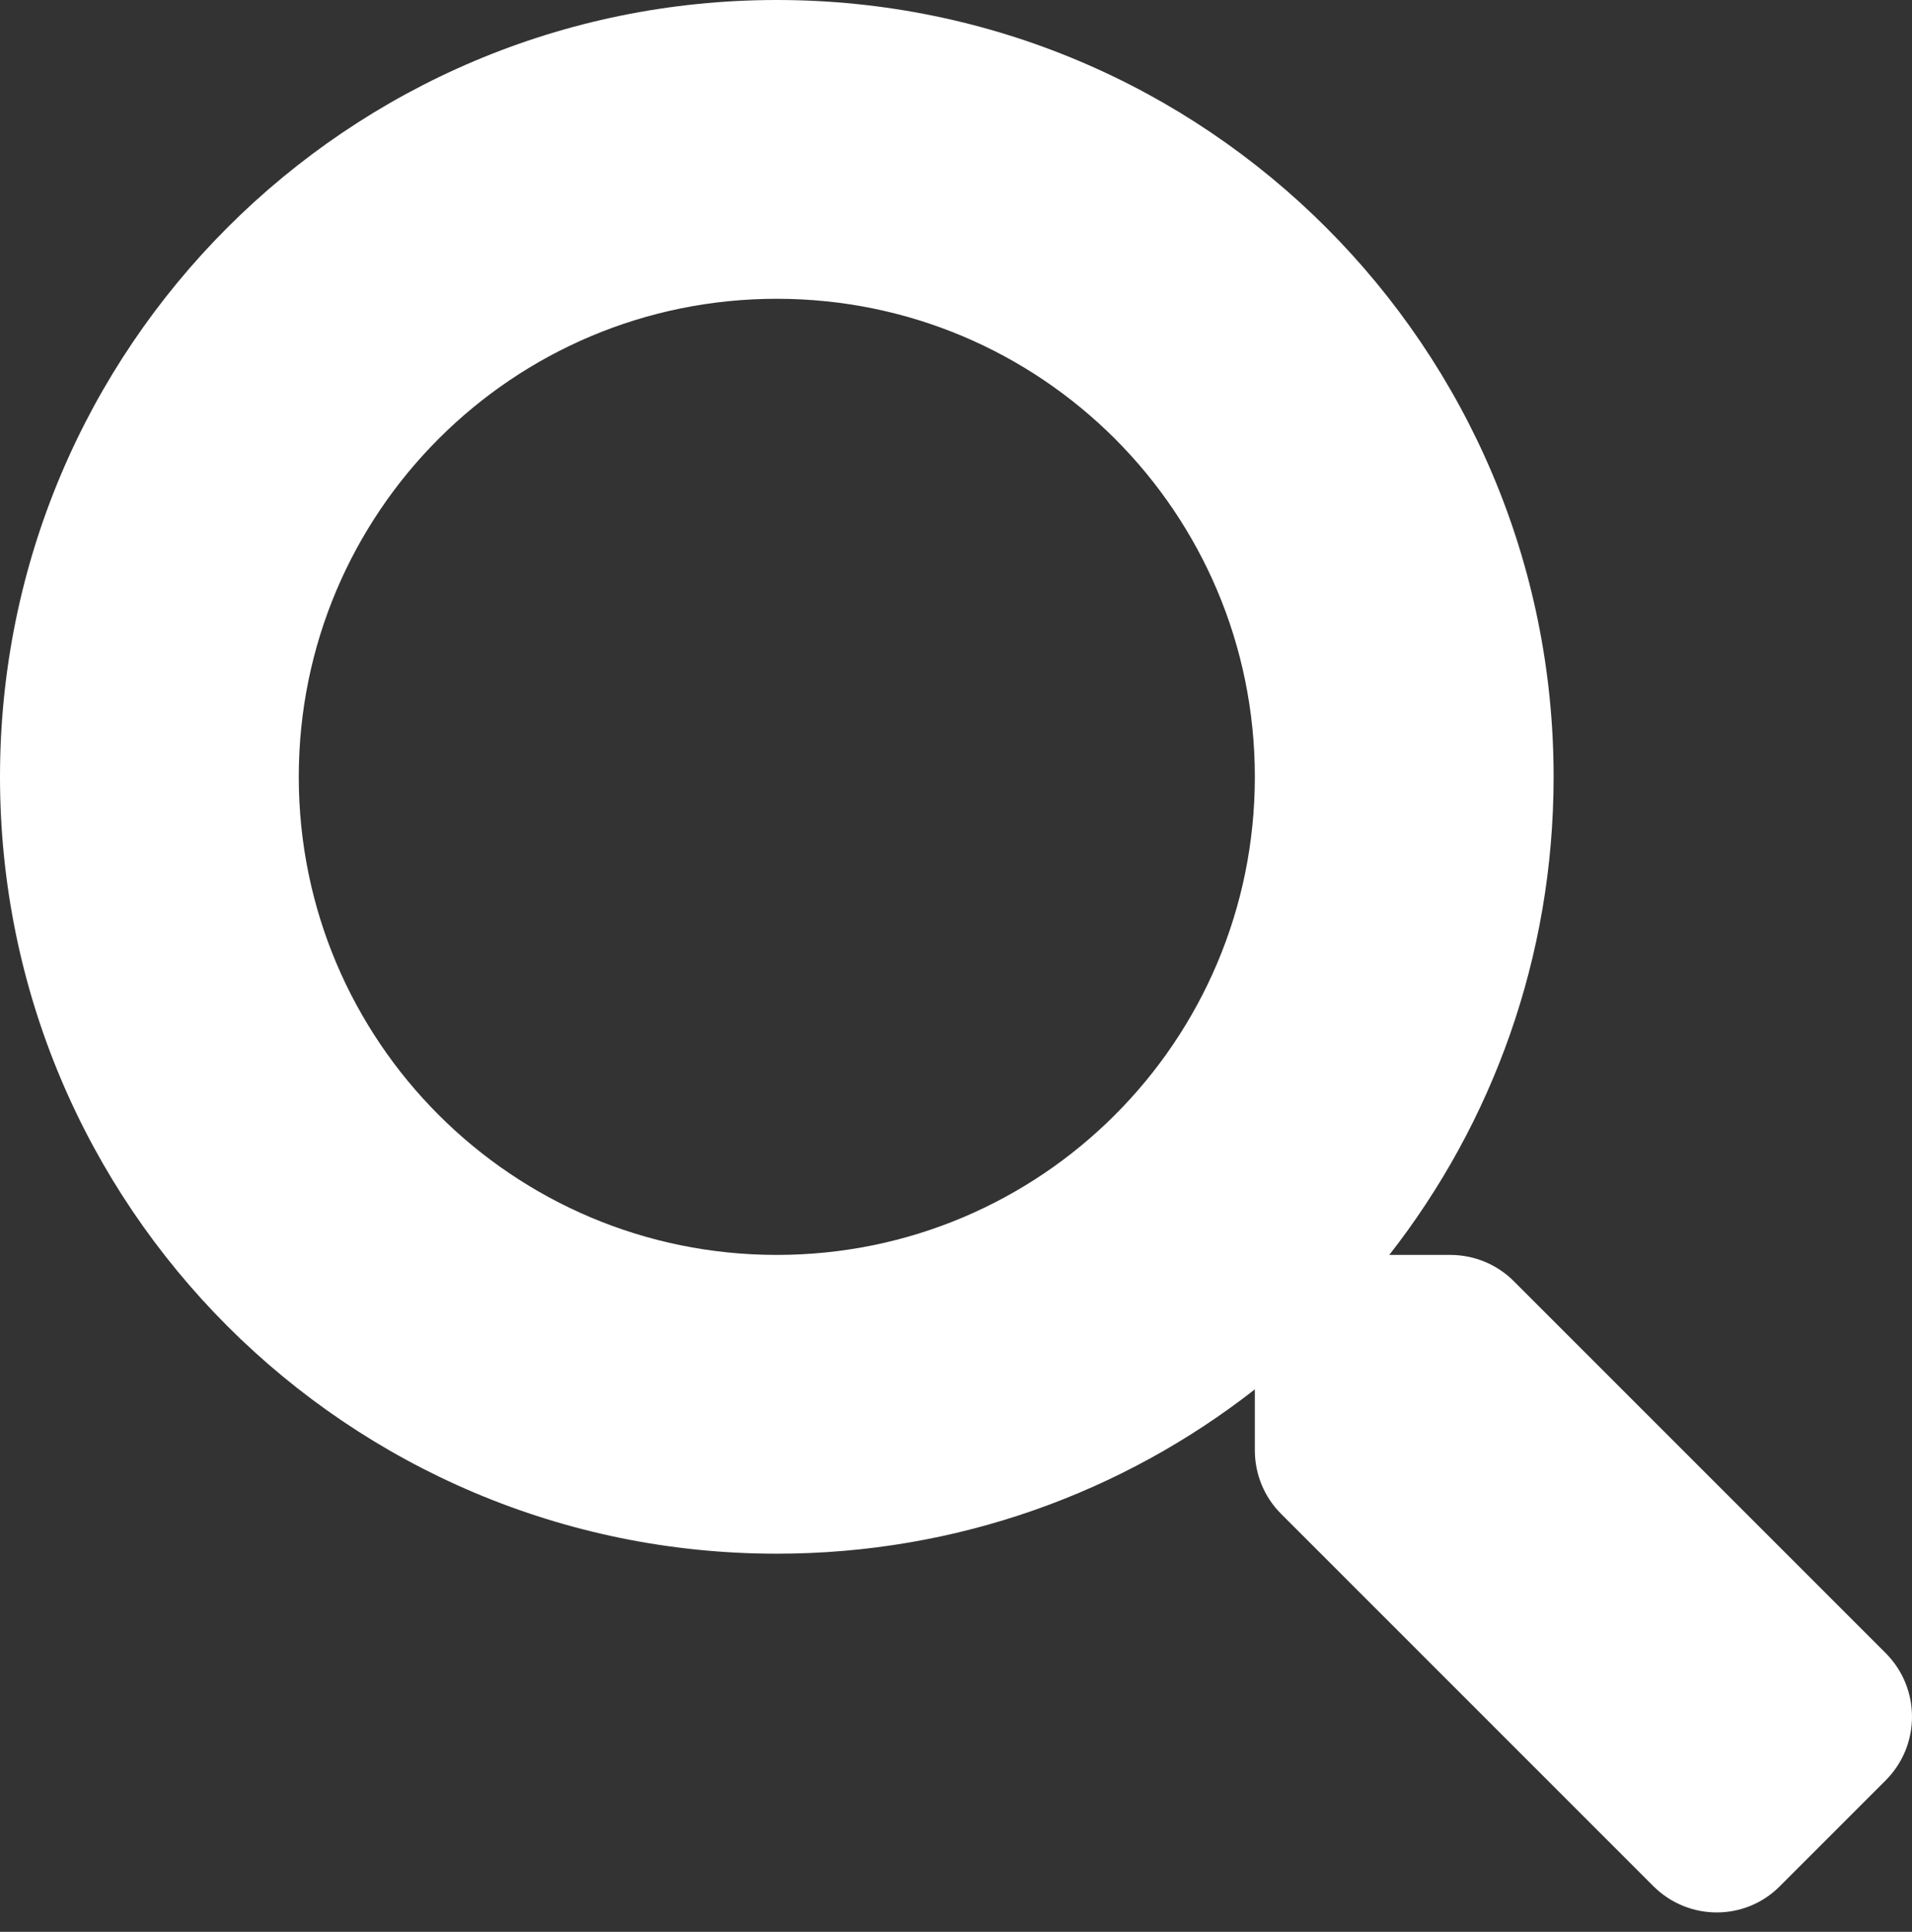 <svg width="97" height="98" viewBox="0 0 97 98" fill="none" xmlns="http://www.w3.org/2000/svg">
<rect x="0" y="0" width="97" height="98" fill="#333333" stroke="none"/>
<path d="M95.681 83.877L76.791 64.987C75.938 64.135 74.783 63.661 73.57 63.661H70.482C75.711 56.973 78.818 48.56 78.818 39.409C78.818 17.639 61.179 0 39.409 0C17.639 0 0 17.639 0 39.409C0 61.179 17.639 78.818 39.409 78.818C48.56 78.818 56.973 75.711 63.661 70.482V73.57C63.661 74.783 64.135 75.938 64.987 76.791L83.877 95.681C85.658 97.462 88.538 97.462 90.3 95.681L95.662 90.319C97.443 88.538 97.443 85.658 95.681 83.877ZM39.409 63.661C26.014 63.661 15.157 52.823 15.157 39.409C15.157 26.014 25.995 15.157 39.409 15.157C52.804 15.157 63.661 25.995 63.661 39.409C63.661 52.804 52.823 63.661 39.409 63.661Z" fill="white"/>
</svg>